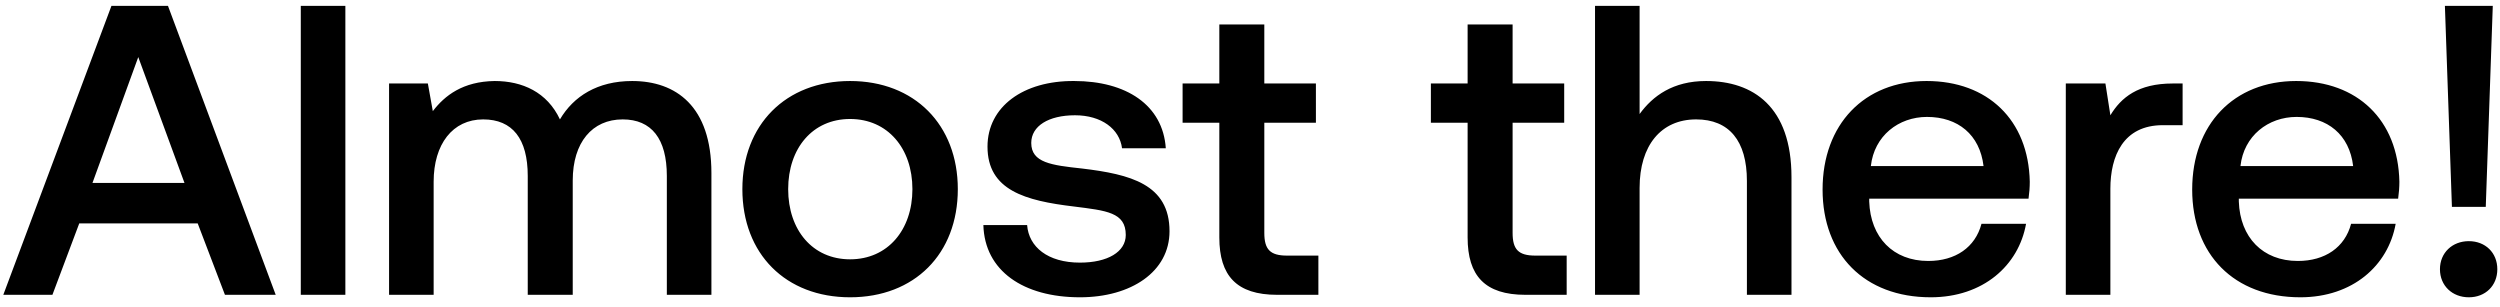 <svg width="212" height="26" viewBox="0 0 212 26" fill="none" xmlns="http://www.w3.org/2000/svg"><path d="M4.445 25l2.275-6.055h10.045L19.075 25h4.305L14.245.5H9.45L.28 25h4.165zm7.28-20.16l3.92 10.675H7.84L11.725 4.84zM25.507 25h3.78V.5h-3.78V25zm28.1-18.13c-2.94 0-4.97 1.295-6.124 3.255-1.085-2.31-3.185-3.255-5.53-3.255-2.695.035-4.235 1.225-5.25 2.555l-.42-2.345h-3.29V25h3.78v-9.59c0-3.185 1.61-5.285 4.2-5.285 2.485 0 3.78 1.645 3.78 4.795V25h3.815v-9.695c0-3.22 1.645-5.18 4.235-5.18 2.45 0 3.745 1.645 3.745 4.795V25h3.78V14.675c0-5.67-3.01-7.805-6.72-7.805zm18.48 18.34c5.46 0 9.136-3.675 9.136-9.17 0-5.46-3.675-9.17-9.135-9.17s-9.135 3.71-9.135 9.17c0 5.495 3.675 9.17 9.135 9.17zm0-3.22c-3.184 0-5.25-2.485-5.25-5.95 0-3.465 2.066-5.95 5.25-5.95 3.186 0 5.286 2.485 5.286 5.95 0 3.465-2.1 5.95-5.285 5.95zm11.303-2.905c.105 3.885 3.395 6.125 8.19 6.125 4.34 0 7.595-2.17 7.595-5.6 0-3.99-3.325-4.83-7.42-5.32-2.59-.28-4.305-.49-4.305-2.17 0-1.435 1.47-2.345 3.71-2.345s3.78 1.155 3.99 2.8h3.71C98.615 8.9 95.5 6.87 91.09 6.87c-4.305-.035-7.35 2.17-7.35 5.565 0 3.71 3.22 4.585 7.315 5.075 2.765.35 4.41.49 4.41 2.415 0 1.435-1.54 2.345-3.885 2.345-2.73 0-4.34-1.33-4.48-3.185h-3.71zm20.009 1.05c0 3.255 1.47 4.865 4.9 4.865h3.5v-3.325h-2.66c-1.435 0-1.925-.525-1.925-1.925v-9.345h4.375V7.08h-4.375V2.075h-3.815V7.08h-3.115v3.325h3.115v9.73zm21.055 0c0 3.255 1.47 4.865 4.9 4.865h3.5v-3.325h-2.66c-1.435 0-1.925-.525-1.925-1.925v-9.345h4.375V7.08h-4.375V2.075h-3.815V7.08h-3.115v3.325h3.115v9.73zM144.673 6.87c-2.8 0-4.515 1.26-5.635 2.8V.5h-3.78V25h3.78v-9.065c0-3.605 1.82-5.81 4.795-5.81 2.8 0 4.305 1.82 4.305 5.215V25h3.78v-9.975c0-5.985-3.255-8.155-7.245-8.155zm19.051 18.34c4.445 0 7.455-2.695 8.085-6.23h-3.78c-.525 1.995-2.205 3.15-4.515 3.15-2.975 0-4.9-1.995-5.005-5.04v-.245h13.51c.07-.49.105-.98.105-1.435-.105-5.25-3.57-8.54-8.75-8.54-5.285 0-8.82 3.675-8.82 9.205 0 5.495 3.535 9.135 9.17 9.135zm-5.075-11.13c.28-2.555 2.345-4.165 4.76-4.165 2.625 0 4.48 1.505 4.795 4.165h-9.555zm25.596-7c-2.94 0-4.375 1.19-5.285 2.695l-.42-2.695h-3.36V25h3.78v-8.995c0-2.765 1.085-5.39 4.445-5.39h1.68V7.08h-.84zm10.822 18.13c4.445 0 7.455-2.695 8.085-6.23h-3.78c-.525 1.995-2.205 3.15-4.515 3.15-2.975 0-4.9-1.995-5.005-5.04v-.245h13.51c.07-.49.105-.98.105-1.435-.105-5.25-3.57-8.54-8.75-8.54-5.285 0-8.82 3.675-8.82 9.205 0 5.495 3.535 9.135 9.17 9.135zm-5.075-11.13c.28-2.555 2.345-4.165 4.76-4.165 2.625 0 4.48 1.505 4.795 4.165h-9.555zm20.801 3.465L211.388.5h-4.06l.595 17.045h2.87zm-3.885 5.285c0 1.4 1.05 2.38 2.45 2.38 1.4 0 2.415-.98 2.415-2.38s-1.015-2.38-2.415-2.38c-1.4 0-2.45.98-2.45 2.38z" fill="#000"/></svg>